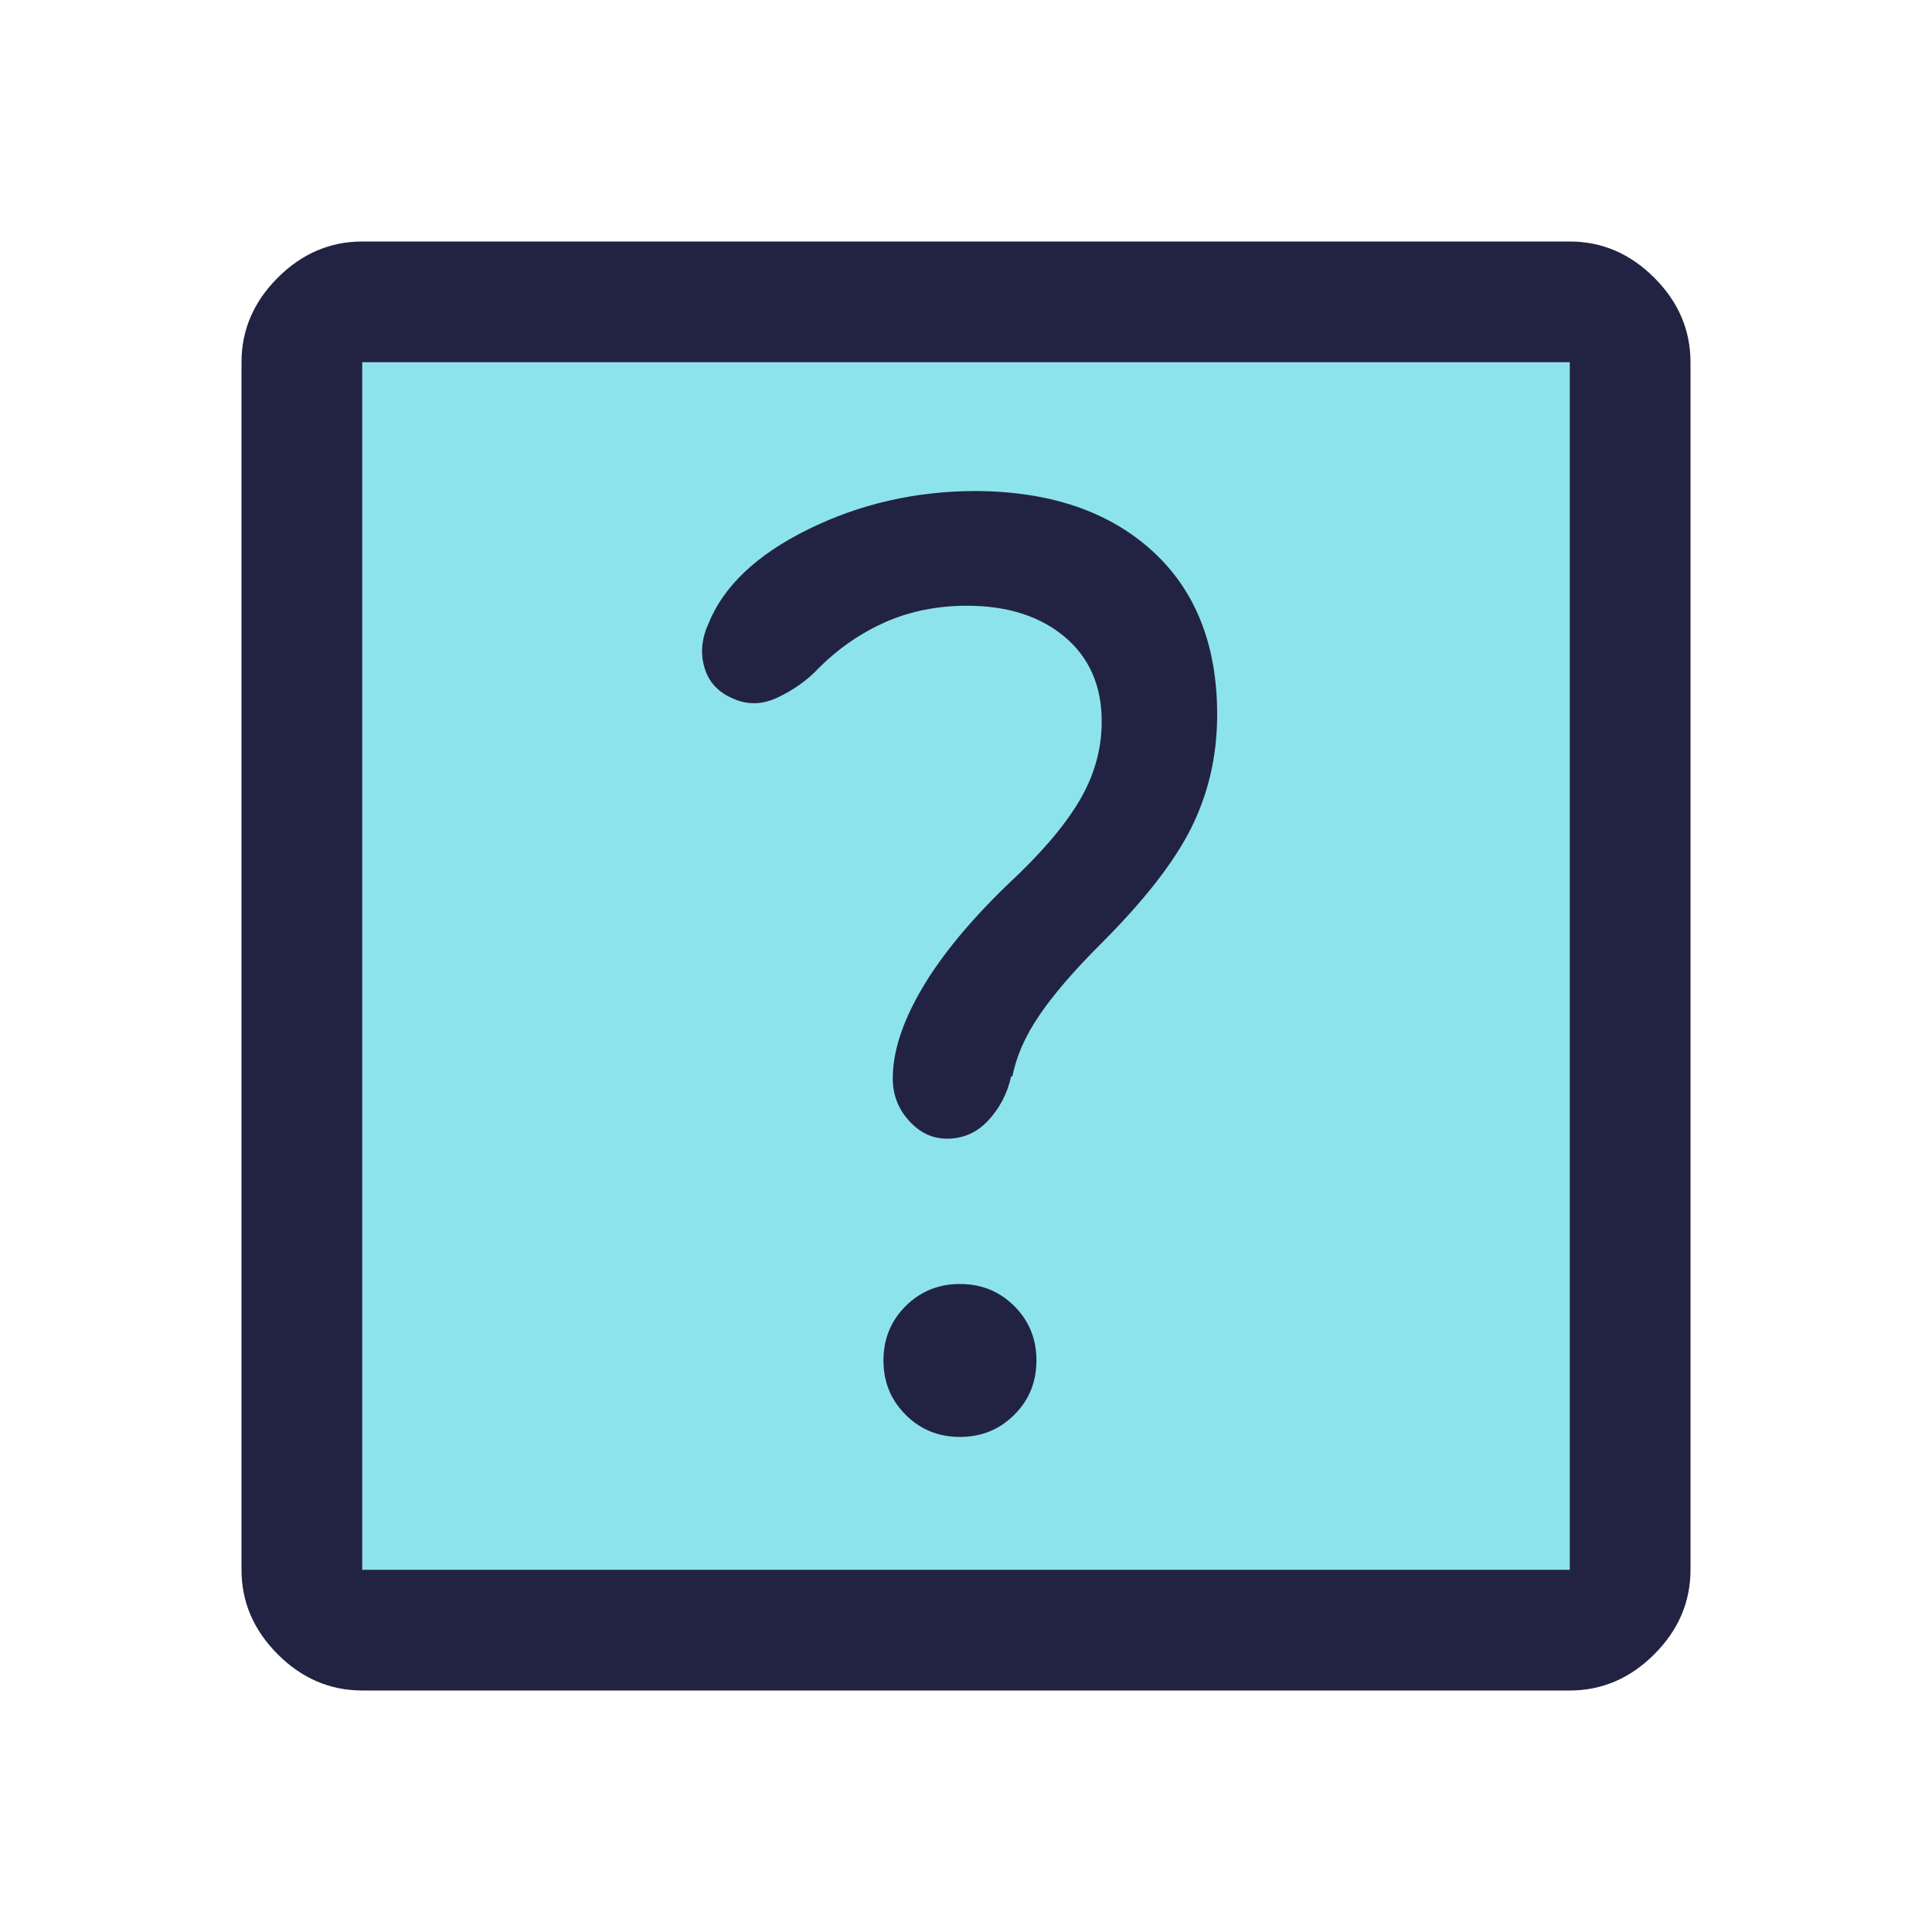 <svg width="32" height="32" viewBox="0 0 32 32" fill="none" xmlns="http://www.w3.org/2000/svg">
<path opacity="0.52" d="M26 6H6V26H26V6Z" fill="#25CBDB"/>
<path d="M6 28C5.467 28 5 27.8 4.6 27.4C4.2 27 4 26.533 4 26V6C4 5.467 4.2 5 4.6 4.6C5 4.2 5.467 4 6 4H26C26.533 4 27 4.2 27.4 4.6C27.8 5 28 5.467 28 6V26C28 26.533 27.8 27 27.4 27.4C27 27.8 26.533 28 26 28H6ZM6 26H26V6H6V26Z" fill="#222343"/>
<path d="M15.9 23.8C16.253 23.8 16.553 23.68 16.8 23.433C17.047 23.187 17.167 22.887 17.167 22.533C17.167 22.18 17.047 21.88 16.8 21.633C16.553 21.387 16.253 21.267 15.9 21.267C15.547 21.267 15.247 21.387 15 21.633C14.753 21.88 14.633 22.18 14.633 22.533C14.633 22.887 14.753 23.187 15 23.433C15.247 23.68 15.547 23.8 15.9 23.8Z" fill="#222343"/>
<path d="M16.767 17.833C16.833 17.5 16.98 17.16 17.213 16.82C17.447 16.473 17.787 16.08 18.227 15.64C18.94 14.927 19.44 14.293 19.727 13.72C20.013 13.147 20.16 12.527 20.16 11.833C20.16 10.68 19.8 9.773 19.08 9.12C18.36 8.467 17.387 8.14 16.167 8.133C15.167 8.133 14.24 8.347 13.387 8.767C12.533 9.187 11.98 9.713 11.733 10.333C11.62 10.58 11.6 10.82 11.667 11.053C11.733 11.287 11.887 11.46 12.133 11.567C12.38 11.68 12.627 11.673 12.88 11.553C13.133 11.433 13.367 11.273 13.56 11.067C13.893 10.733 14.267 10.48 14.673 10.3C15.087 10.12 15.533 10.033 16.02 10.033C16.687 10.033 17.227 10.207 17.633 10.547C18.04 10.887 18.253 11.367 18.247 11.96C18.247 12.407 18.127 12.84 17.88 13.26C17.633 13.68 17.233 14.147 16.68 14.66C16.06 15.26 15.587 15.833 15.267 16.38C14.947 16.927 14.787 17.42 14.787 17.86C14.787 18.127 14.873 18.36 15.053 18.56C15.233 18.76 15.44 18.86 15.687 18.86C15.953 18.86 16.18 18.76 16.367 18.56C16.553 18.36 16.687 18.113 16.747 17.827L16.767 17.833Z" fill="#222343"/>
</svg>
